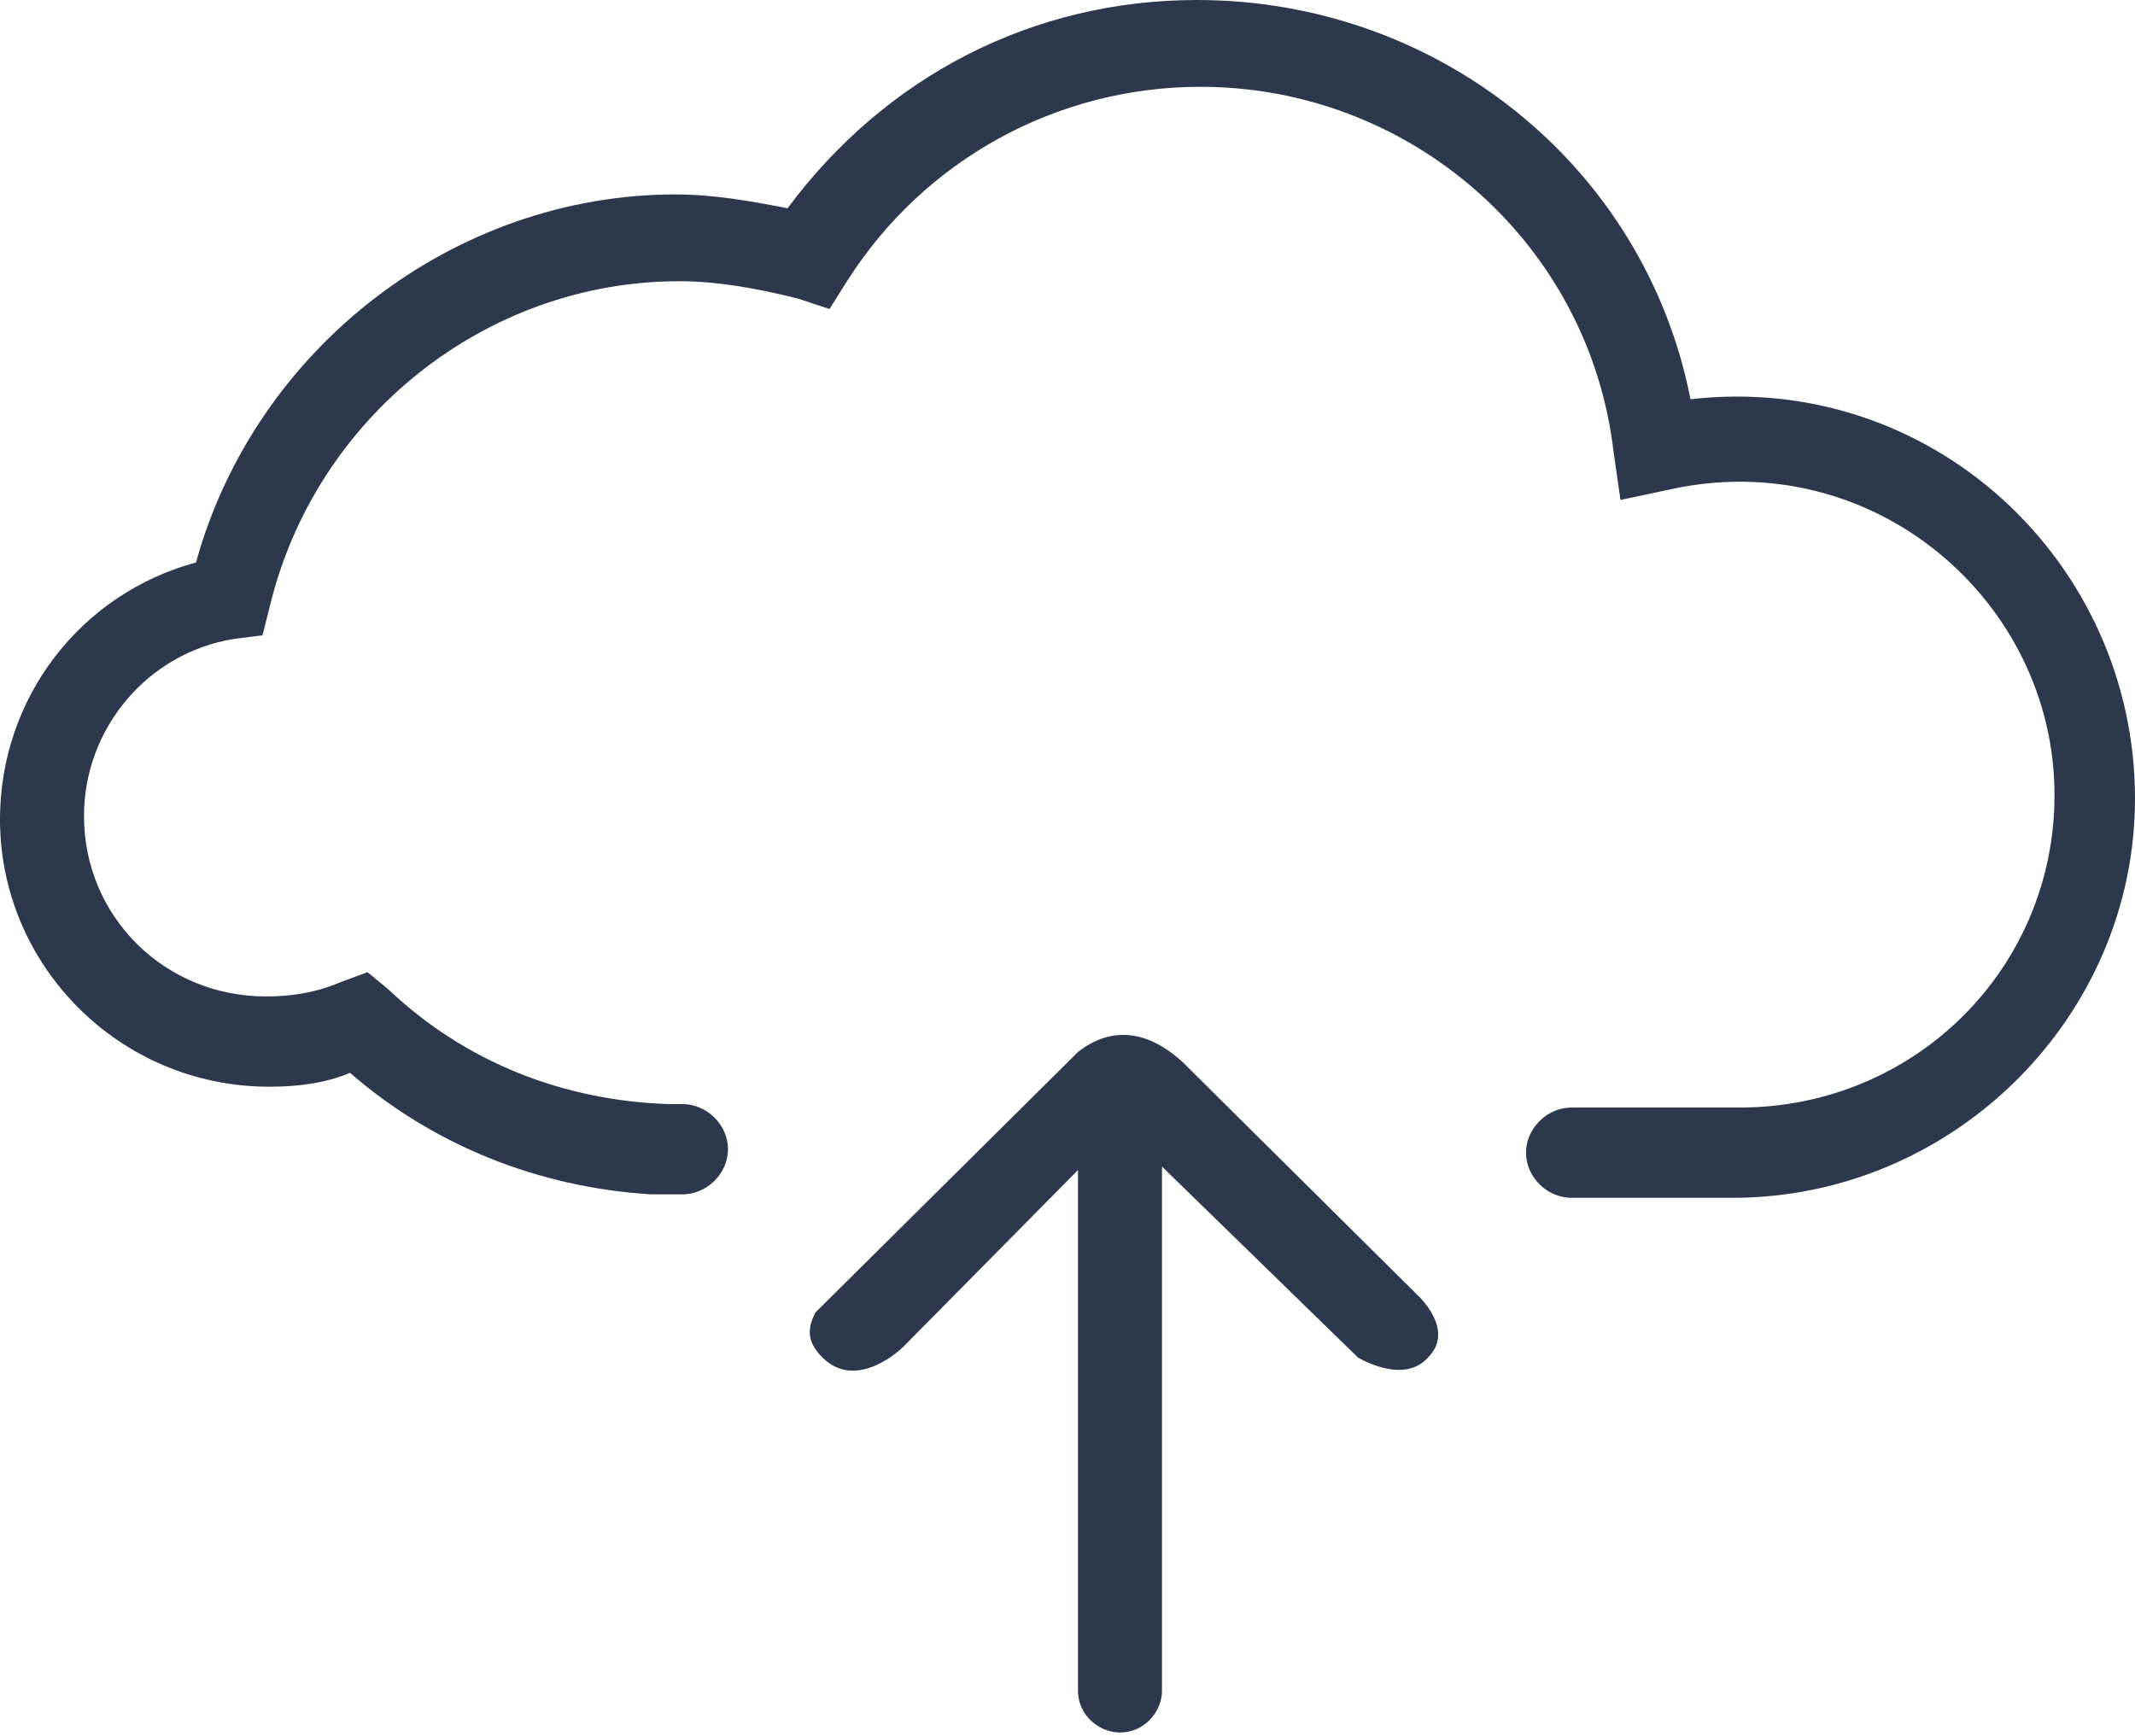 <svg width="91" height="74" viewBox="0 0 91 74" fill="none" xmlns="http://www.w3.org/2000/svg">
<path d="M72.054 17.02C70.115 7.104 61.313 0 51.02 0C44.008 0 37.743 3.256 33.566 8.88C32.074 8.584 30.433 8.288 28.792 8.288C19.393 8.288 10.89 14.8 8.354 23.976C3.431 25.308 0 29.748 0 34.928C0 41.144 5.072 46.324 11.487 46.324C12.68 46.324 13.874 46.176 14.918 45.732C18.498 48.84 22.974 50.616 27.747 50.912C27.897 50.912 28.046 50.912 28.195 50.912H29.09C30.134 50.912 31.029 50.024 31.029 48.988C31.029 47.952 30.134 47.064 29.09 47.064H28.493C24.018 46.916 19.841 45.288 16.559 42.18L15.664 41.44L14.47 41.884C13.426 42.328 12.382 42.476 11.338 42.476C7.011 42.476 3.58 39.072 3.58 34.78C3.58 31.08 6.266 27.824 9.995 27.232L11.188 27.084L11.487 25.9C13.426 17.76 20.736 11.988 28.941 11.988C30.582 11.988 32.223 12.284 34.013 12.728L35.356 13.172L36.102 11.988C39.384 6.808 45.053 3.7 51.169 3.7C60.12 3.7 67.728 10.36 68.772 19.24L69.07 21.312L71.159 20.868C79.811 18.944 87.569 25.604 87.569 33.892C87.569 41.292 81.602 47.212 74.143 47.212H68.175C68.026 47.212 68.026 47.212 67.877 47.212H66.982C65.938 47.212 65.043 48.1 65.043 49.136C65.043 50.172 65.938 51.06 66.982 51.06H67.131H67.728H73.844C83.243 51.06 91 43.364 91 34.04C91 23.976 82.347 15.836 72.054 17.02Z" fill="#2E384D"/>
<path d="M50.422 45.288C48.334 43.364 46.693 44.252 45.947 44.844L45.499 45.288L34.758 55.944C34.46 56.536 34.311 57.128 35.056 57.868C36.548 59.348 38.488 57.424 38.488 57.424L45.947 49.876V66.008V71.928V72.076C45.947 73.112 46.842 73.852 47.737 73.852C48.781 73.852 49.527 72.964 49.527 72.076V71.928V66.008V49.728L57.881 57.868C57.881 57.868 59.82 59.052 60.865 57.868C62.058 56.684 60.417 55.204 60.417 55.204L50.422 45.288Z" fill="#2E384D"/>
</svg>

